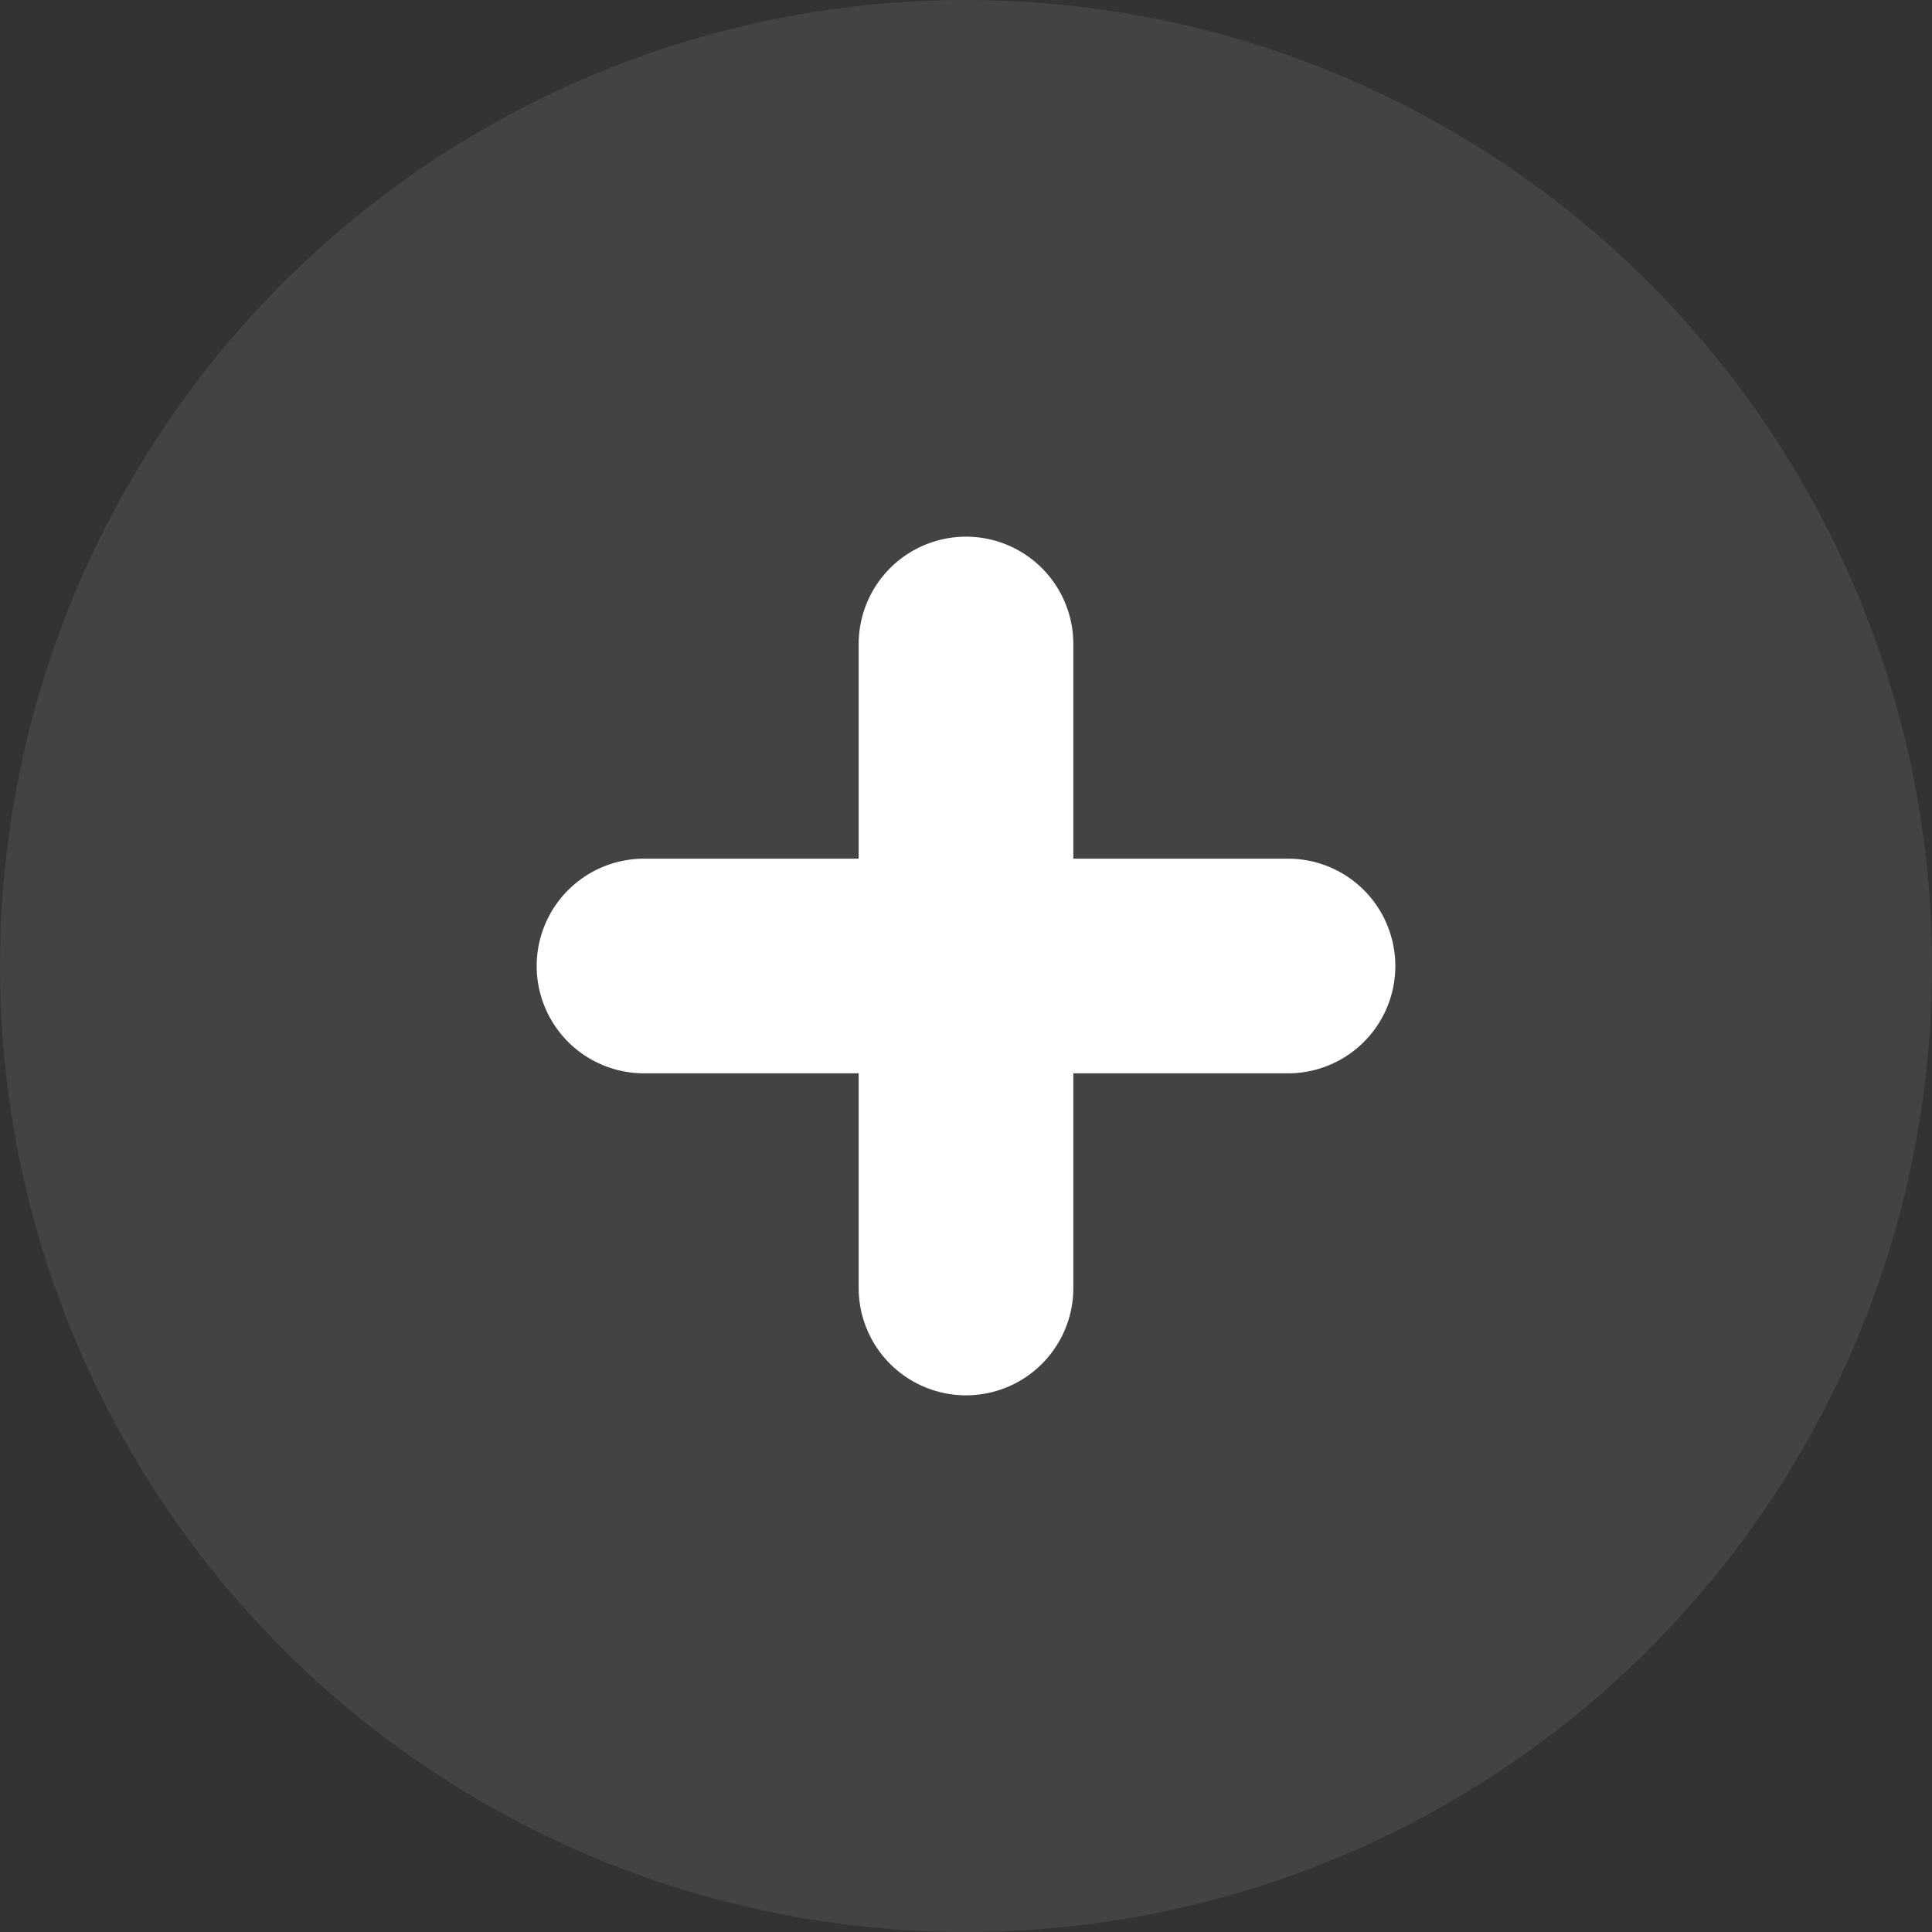 <svg width="18" height="18" viewBox="0 0 18 18" fill="none" xmlns="http://www.w3.org/2000/svg">
<rect x="0" y="0" width="18" height="18" fill="#333333" stroke="none"/>
<circle cx="9" cy="9" r="9" fill="white" fill-opacity="0.08"/>
<path d="M12 9H6" stroke="white" stroke-width="2" stroke-linecap="round"/>
<path d="M9 12L9 6" stroke="white" stroke-width="2" stroke-linecap="round"/>
</svg>
